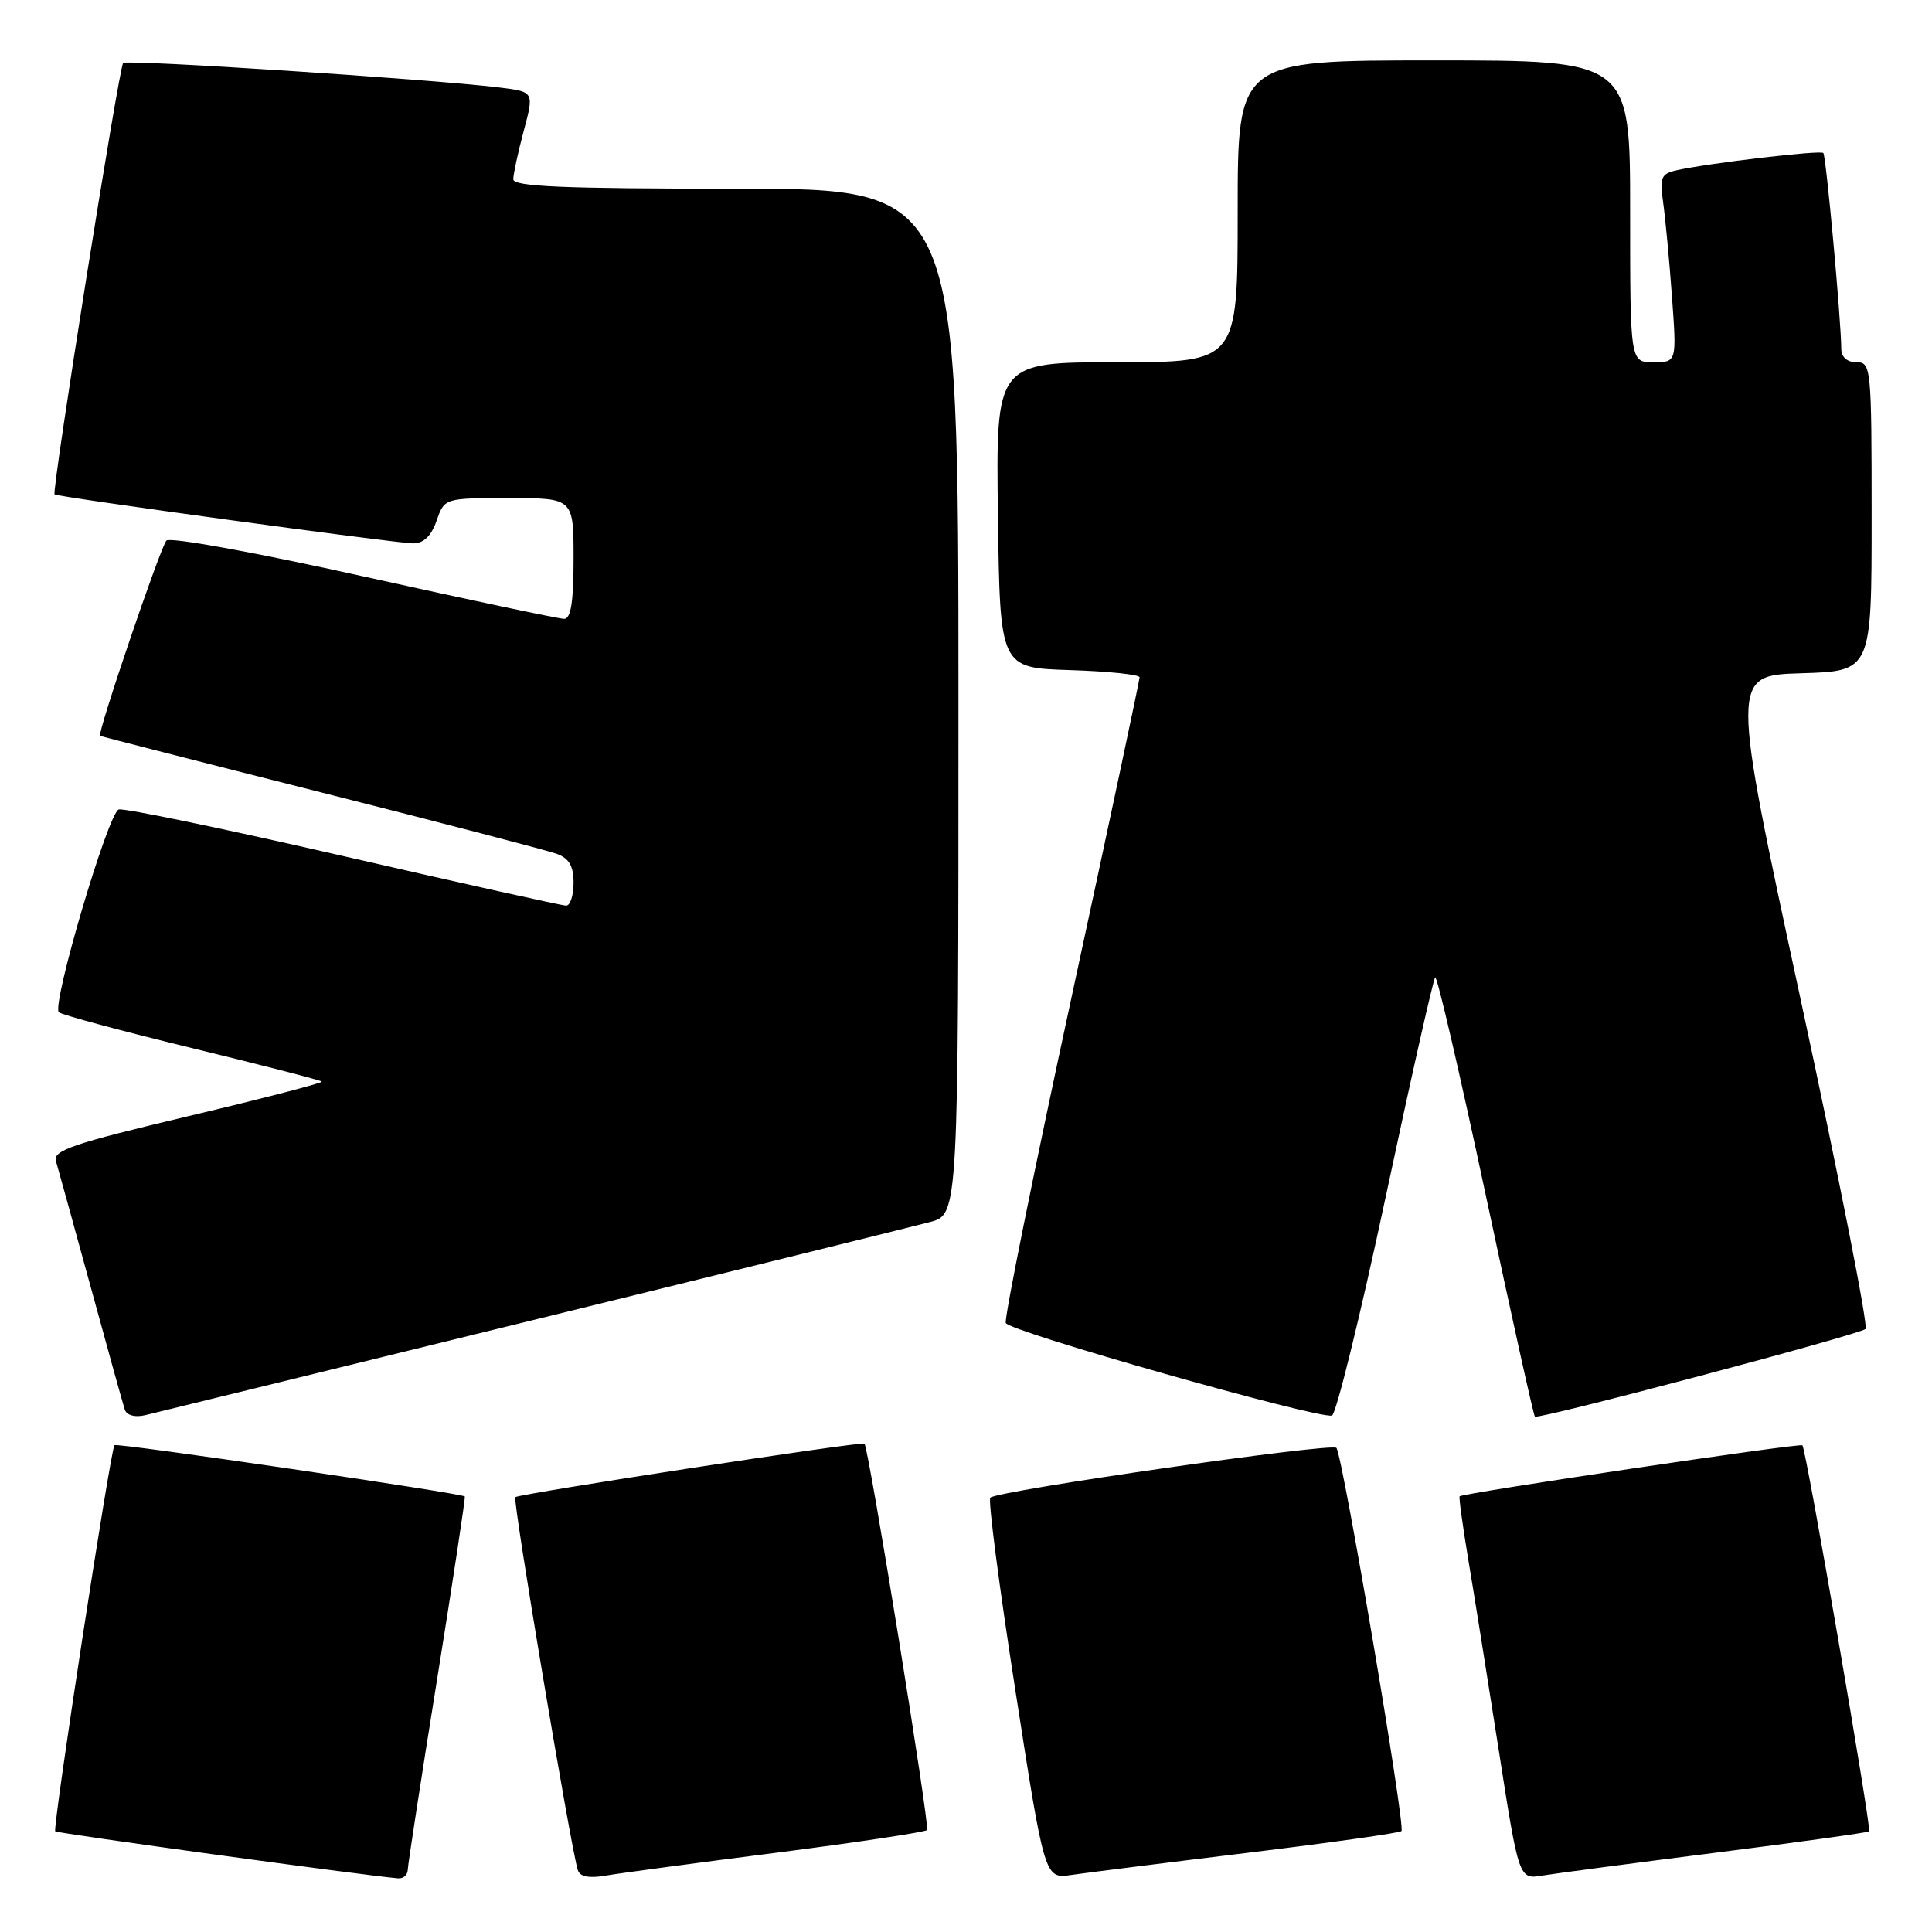 <?xml version="1.0" encoding="UTF-8" standalone="no"?>
<!DOCTYPE svg PUBLIC "-//W3C//DTD SVG 1.1//EN" "http://www.w3.org/Graphics/SVG/1.1/DTD/svg11.dtd" >
<svg xmlns="http://www.w3.org/2000/svg" xmlns:xlink="http://www.w3.org/1999/xlink" version="1.1" viewBox="0 0 256 256">
 <g >
 <path fill="currentColor"
d=" M 54.03 247.75 C 54.05 247.06 55.80 235.70 57.92 222.50 C 60.04 209.30 61.69 198.40 61.59 198.29 C 61.22 197.86 15.50 191.16 15.17 191.49 C 14.65 192.02 6.94 242.27 7.32 242.66 C 7.60 242.93 48.31 248.52 52.75 248.89 C 53.44 248.95 54.01 248.44 54.03 247.75 Z  M 102.92 245.49 C 113.59 244.12 122.56 242.77 122.84 242.49 C 123.24 242.09 115.16 192.17 114.55 191.29 C 114.32 190.94 68.73 197.94 68.28 198.38 C 67.91 198.76 75.64 244.91 76.56 247.80 C 76.84 248.67 78.04 248.91 80.24 248.53 C 82.03 248.22 92.24 246.85 102.92 245.49 Z  M 165.37 245.50 C 176.30 244.17 185.45 242.88 185.70 242.63 C 186.27 242.07 177.89 192.76 177.08 191.85 C 176.45 191.15 132.15 197.52 131.22 198.45 C 130.91 198.76 132.40 210.25 134.54 223.98 C 138.42 248.96 138.42 248.96 141.96 248.44 C 143.91 248.16 154.44 246.83 165.37 245.50 Z  M 227.44 245.48 C 238.41 244.09 247.51 242.82 247.67 242.67 C 248.01 242.33 239.31 191.97 238.83 191.51 C 238.50 191.19 193.81 197.84 193.41 198.27 C 193.29 198.40 193.80 202.10 194.53 206.50 C 195.27 210.90 197.09 222.27 198.57 231.77 C 201.26 249.04 201.26 249.04 204.38 248.52 C 206.10 248.24 216.47 246.87 227.44 245.48 Z  M 70.50 174.95 C 97.45 168.34 121.19 162.47 123.25 161.92 C 127.00 160.92 127.00 160.92 127.00 92.96 C 127.00 25.00 127.00 25.00 97.50 25.00 C 74.56 25.00 68.00 24.72 68.01 23.75 C 68.02 23.06 68.64 20.17 69.40 17.33 C 70.78 12.16 70.78 12.16 66.14 11.59 C 57.13 10.49 16.80 7.86 16.32 8.34 C 15.77 8.89 6.82 65.19 7.23 65.51 C 7.69 65.87 52.55 72.00 54.73 72.00 C 56.14 72.00 57.14 71.03 57.85 69.00 C 58.90 66.00 58.90 66.00 67.45 66.00 C 76.00 66.00 76.00 66.00 76.00 74.00 C 76.00 79.73 75.65 82.00 74.75 82.00 C 74.06 82.00 62.10 79.47 48.17 76.38 C 33.97 73.22 22.50 71.13 22.05 71.63 C 21.24 72.52 12.84 97.25 13.26 97.50 C 13.39 97.58 26.55 100.95 42.50 104.98 C 58.45 109.01 72.51 112.68 73.75 113.13 C 75.41 113.73 76.00 114.75 76.00 116.98 C 76.00 118.64 75.56 120.00 75.02 120.00 C 74.48 120.00 61.18 117.04 45.47 113.43 C 29.76 109.82 16.37 107.04 15.73 107.26 C 14.32 107.73 6.80 133.23 7.80 134.13 C 8.19 134.47 16.11 136.61 25.41 138.87 C 34.71 141.13 42.46 143.13 42.64 143.31 C 42.82 143.48 34.85 145.55 24.94 147.90 C 9.71 151.52 7.00 152.43 7.41 153.84 C 7.68 154.75 9.75 162.25 12.01 170.50 C 14.26 178.75 16.30 186.07 16.53 186.77 C 16.79 187.54 17.87 187.84 19.23 187.52 C 20.48 187.22 43.55 181.57 70.50 174.95 Z  M 183.60 158.65 C 186.96 142.86 189.92 129.75 190.17 129.50 C 190.42 129.25 193.42 142.17 196.84 158.22 C 200.26 174.26 203.20 187.54 203.38 187.71 C 203.80 188.14 246.29 176.87 247.19 176.10 C 247.58 175.77 243.71 156.15 238.61 132.50 C 229.33 89.50 229.33 89.50 238.67 89.21 C 248.00 88.93 248.00 88.93 248.00 68.46 C 248.00 48.67 247.93 48.00 246.00 48.00 C 244.77 48.00 243.99 47.33 243.98 46.25 C 243.95 42.27 241.96 20.63 241.60 20.27 C 241.20 19.87 226.41 21.61 222.17 22.56 C 220.11 23.02 219.90 23.51 220.37 26.79 C 220.66 28.83 221.19 34.44 221.54 39.25 C 222.18 48.00 222.18 48.00 219.09 48.00 C 216.00 48.00 216.00 48.00 216.00 28.00 C 216.00 8.00 216.00 8.00 190.00 8.00 C 164.00 8.00 164.00 8.00 164.00 28.00 C 164.00 48.00 164.00 48.00 147.98 48.00 C 131.96 48.00 131.96 48.00 132.23 68.25 C 132.50 88.50 132.50 88.50 141.75 88.79 C 146.84 88.95 151.00 89.38 151.00 89.75 C 151.00 90.13 146.93 109.27 141.95 132.30 C 136.97 155.33 133.06 174.68 133.27 175.30 C 133.64 176.41 174.56 188.02 176.49 187.57 C 177.03 187.44 180.23 174.43 183.60 158.65 Z "/>
</g>
</svg>